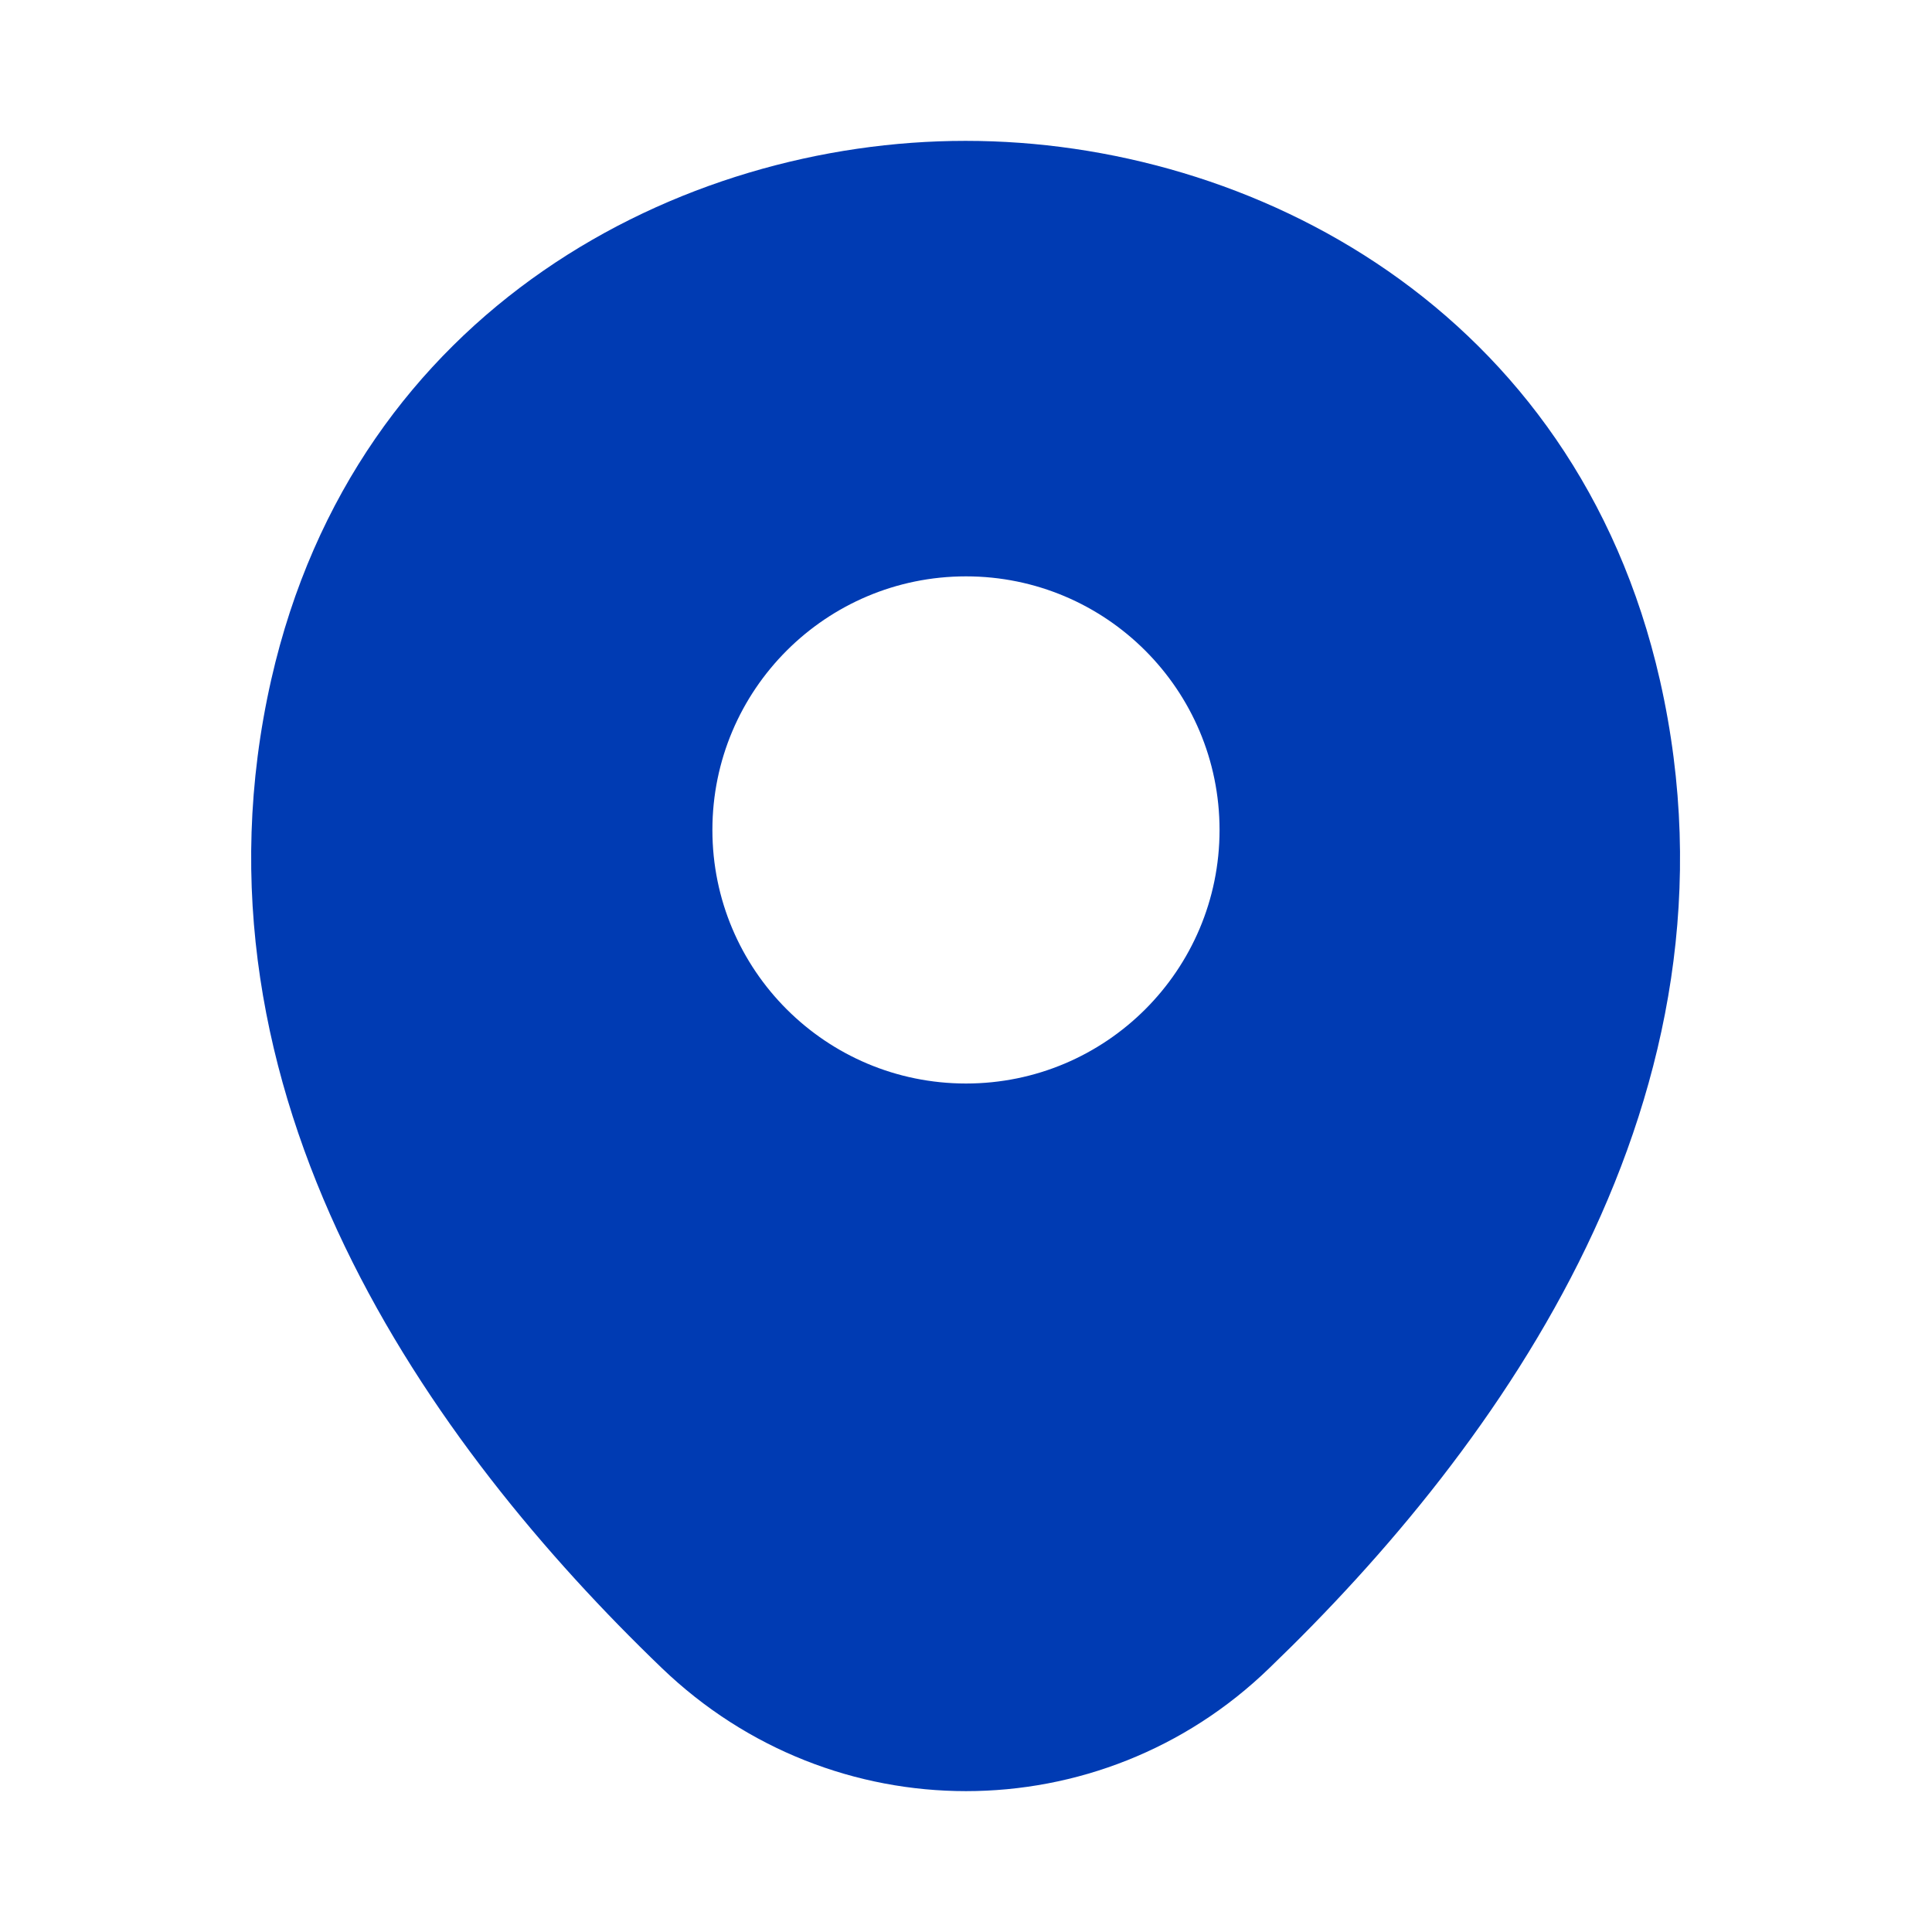 <svg width="34" height="34" viewBox="0 0 34 34" fill="none" xmlns="http://www.w3.org/2000/svg">
<path d="M29.212 11.971C27.724 5.426 22.015 2.479 17 2.479C17 2.479 17 2.479 16.986 2.479C11.985 2.479 6.262 5.412 4.774 11.957C3.117 19.267 7.593 25.457 11.645 29.353C13.147 30.798 15.073 31.521 17 31.521C18.927 31.521 20.853 30.798 22.341 29.353C26.392 25.457 30.869 19.281 29.212 11.971ZM17 19.068C14.535 19.068 12.537 17.071 12.537 14.606C12.537 12.141 14.535 10.143 17 10.143C19.465 10.143 21.462 12.141 21.462 14.606C21.462 17.071 19.465 19.068 17 19.068Z" fill="#003BB3"/>
</svg>
